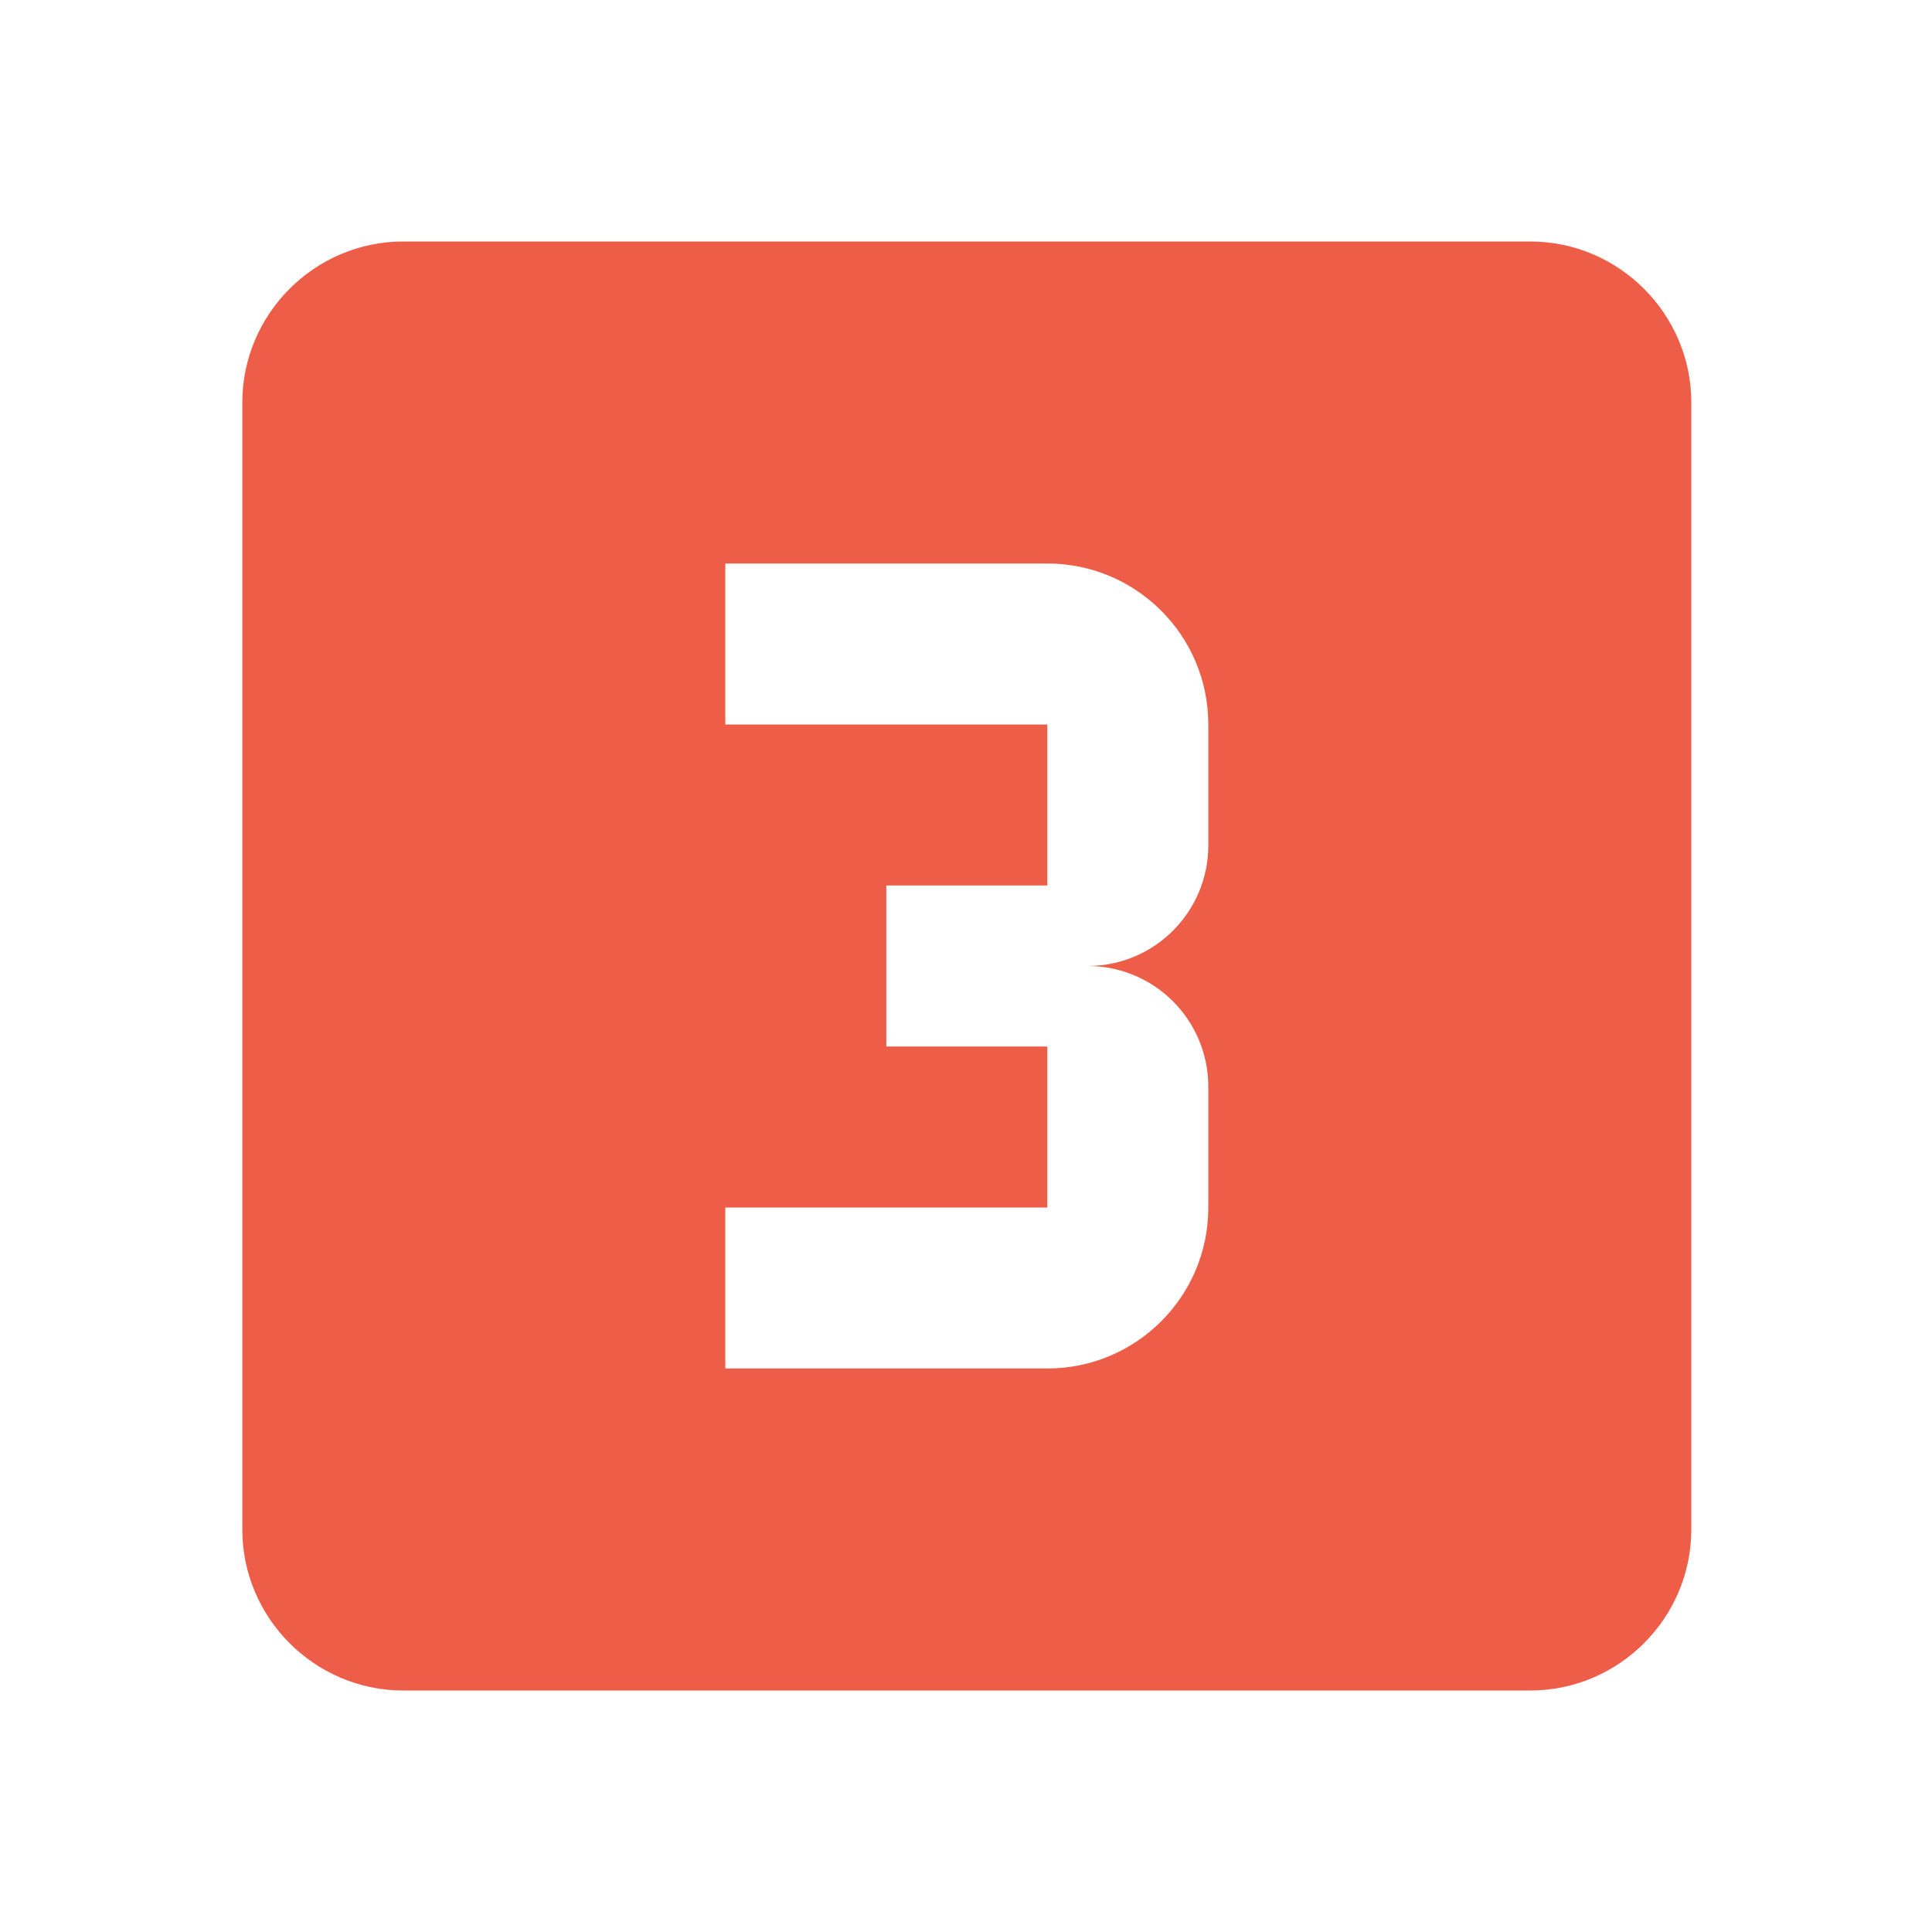 <?xml version="1.0" encoding="utf-8"?>
<!DOCTYPE svg PUBLIC "-//W3C//DTD SVG 1.1//EN" "http://www.w3.org/Graphics/SVG/1.1/DTD/svg11.dtd">
<svg xmlns="http://www.w3.org/2000/svg" xmlns:xlink="http://www.w3.org/1999/xlink" version="1.1" baseProfile="full" width="24" height="24" viewBox="0 0 24.00 24.00" enable-background="new 0 0 24.00 24.00" xml:space="preserve">
	<path fill="#ED5D47" fill-opacity="1" stroke-linejoin="round" d="M 15.01,10.5C 15.01,11.33 14.34,12 13.51,12C 14.34,12 15.01,12.67 15.01,13.5L 15.01,15C 15.01,16.11 14.11,17 13.01,17L 9.01,17L 9.01,15L 13.01,15L 13.01,13L 11.01,13L 11.01,11L 13.01,11L 13.01,9L 9.01,9L 9.01,7L 13.01,7C 14.11,7 15.01,7.89 15.01,9M 19.01,3L 5.01,3C 3.91,3 3.01,3.9 3.01,5L 3.01,19C 3.01,20.1 3.91,21 5.01,21L 19.01,21C 20.11,21 21.01,20.1 21.01,19L 21.01,5C 21.01,3.9 20.11,3 19.01,3 Z "/>
</svg>
